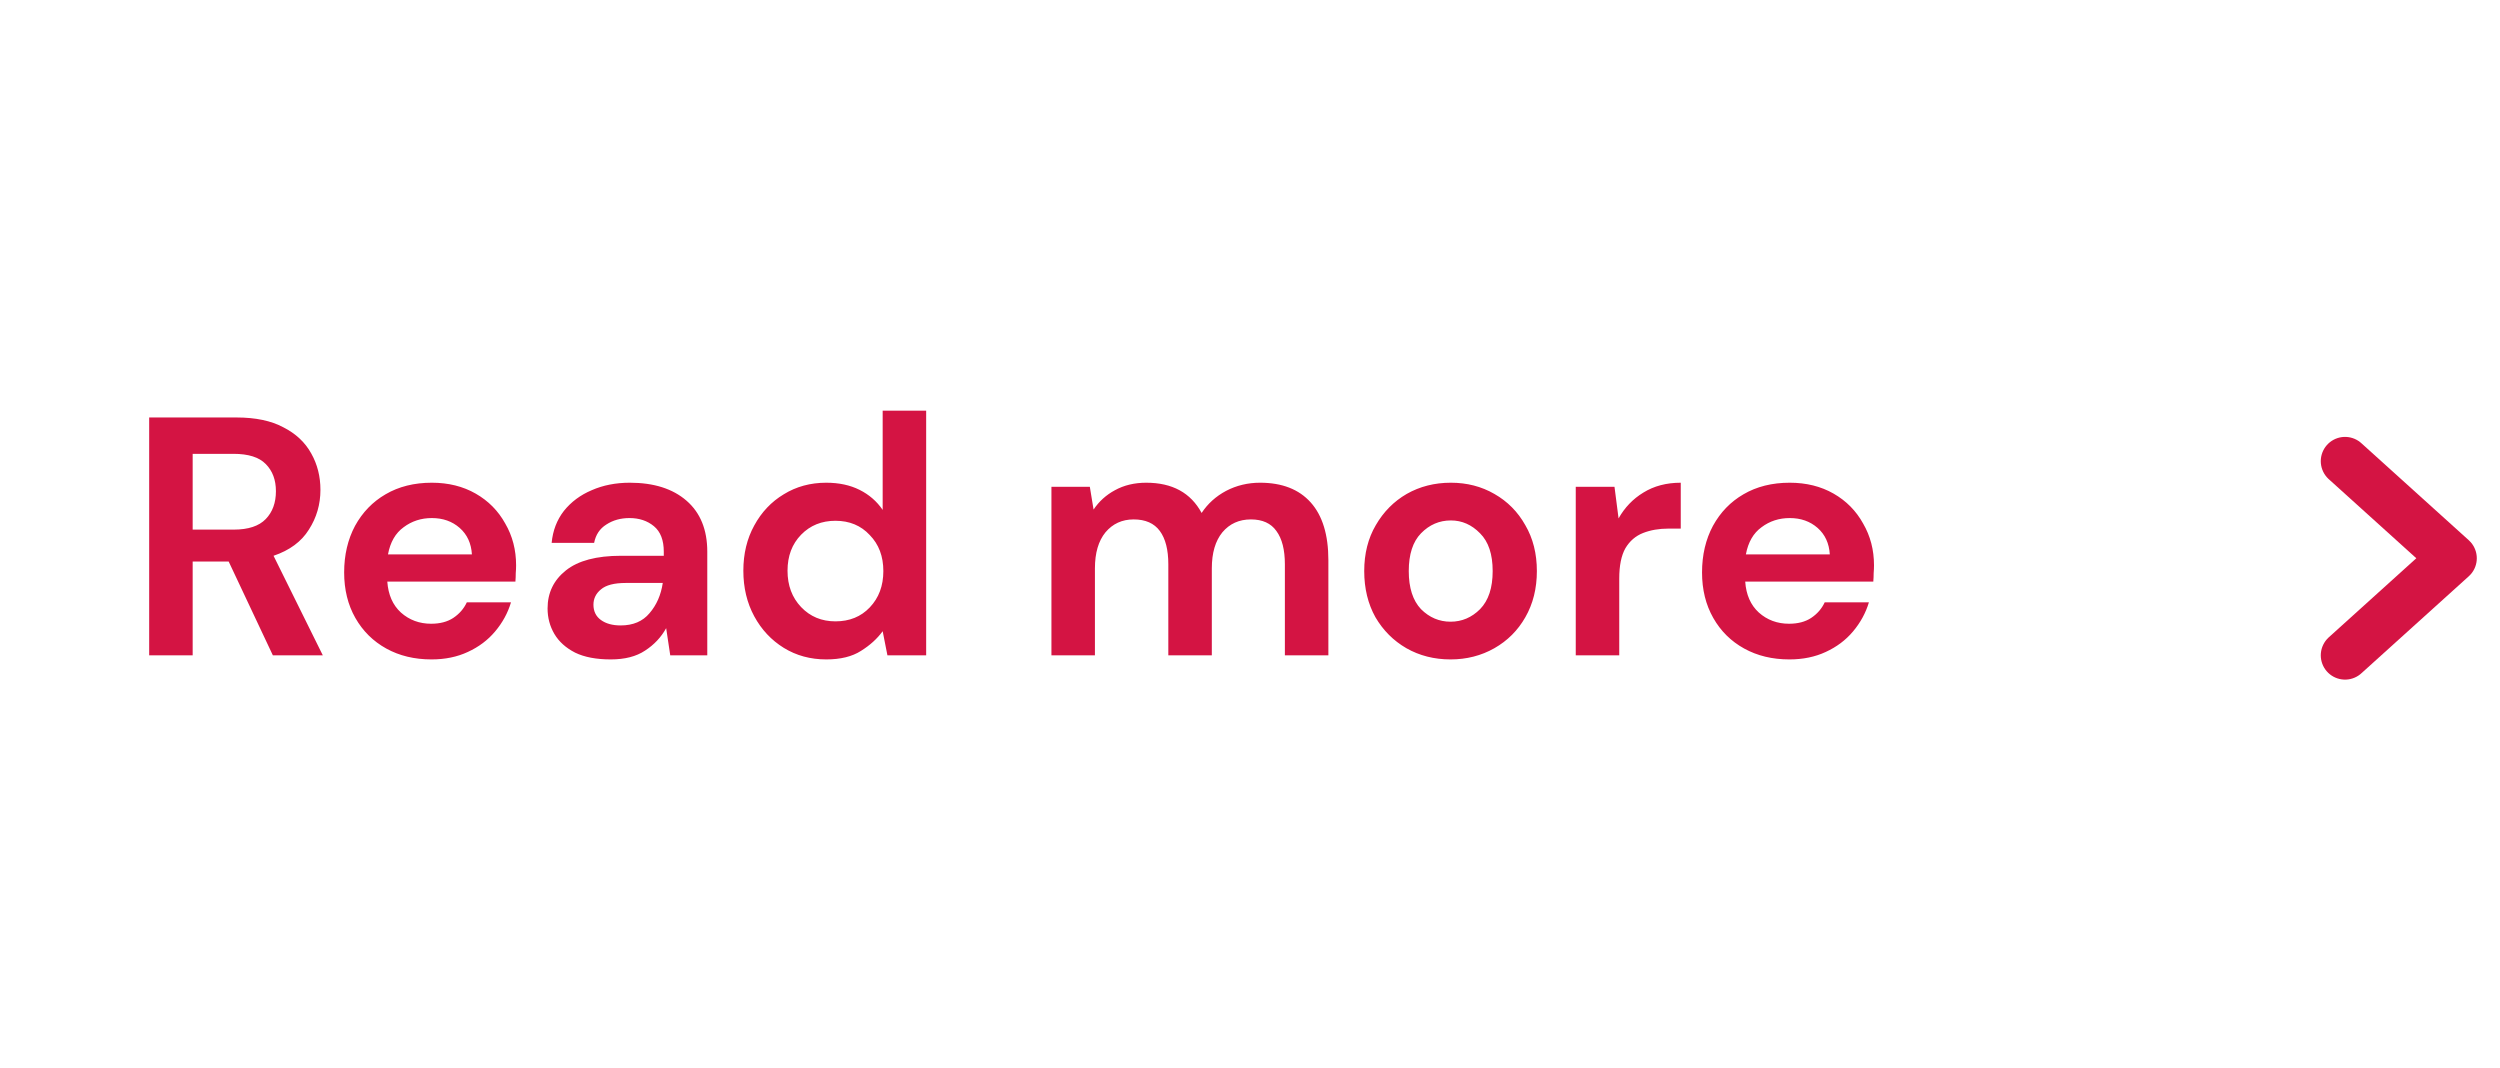 <svg width="103" height="44" viewBox="0 0 103 44" fill="none" xmlns="http://www.w3.org/2000/svg">
<path d="M6.146 27V17.2H9.744C10.528 17.2 11.172 17.335 11.676 17.606C12.19 17.867 12.572 18.227 12.824 18.684C13.076 19.132 13.202 19.631 13.202 20.182C13.202 20.779 13.044 21.325 12.726 21.82C12.418 22.315 11.933 22.674 11.27 22.898L13.3 27H11.242L9.422 23.136H7.938V27H6.146ZM7.938 21.82H9.632C10.23 21.82 10.668 21.675 10.948 21.386C11.228 21.097 11.368 20.714 11.368 20.238C11.368 19.771 11.228 19.398 10.948 19.118C10.678 18.838 10.234 18.698 9.618 18.698H7.938V21.82ZM17.777 27.168C17.077 27.168 16.456 27.019 15.915 26.72C15.374 26.421 14.949 26.001 14.641 25.46C14.333 24.919 14.179 24.293 14.179 23.584C14.179 22.865 14.329 22.226 14.627 21.666C14.935 21.106 15.355 20.672 15.887 20.364C16.428 20.047 17.063 19.888 17.791 19.888C18.473 19.888 19.075 20.037 19.597 20.336C20.12 20.635 20.526 21.045 20.815 21.568C21.114 22.081 21.263 22.655 21.263 23.29C21.263 23.393 21.259 23.5 21.249 23.612C21.249 23.724 21.244 23.841 21.235 23.962H15.957C15.995 24.503 16.181 24.928 16.517 25.236C16.863 25.544 17.278 25.698 17.763 25.698C18.127 25.698 18.43 25.619 18.673 25.46C18.925 25.292 19.112 25.077 19.233 24.816H21.053C20.922 25.255 20.703 25.656 20.395 26.02C20.096 26.375 19.723 26.655 19.275 26.86C18.837 27.065 18.337 27.168 17.777 27.168ZM17.791 21.344C17.352 21.344 16.965 21.47 16.629 21.722C16.293 21.965 16.078 22.338 15.985 22.842H19.443C19.415 22.385 19.247 22.021 18.939 21.75C18.631 21.479 18.248 21.344 17.791 21.344ZM25.164 27.168C24.567 27.168 24.077 27.075 23.694 26.888C23.312 26.692 23.027 26.435 22.84 26.118C22.654 25.801 22.56 25.451 22.56 25.068C22.56 24.424 22.812 23.901 23.316 23.5C23.82 23.099 24.576 22.898 25.584 22.898H27.348V22.73C27.348 22.254 27.213 21.904 26.942 21.68C26.672 21.456 26.336 21.344 25.934 21.344C25.57 21.344 25.253 21.433 24.982 21.61C24.712 21.778 24.544 22.03 24.478 22.366H22.728C22.775 21.862 22.943 21.423 23.232 21.05C23.531 20.677 23.914 20.392 24.38 20.196C24.847 19.991 25.37 19.888 25.948 19.888C26.938 19.888 27.717 20.135 28.286 20.63C28.856 21.125 29.14 21.825 29.14 22.73V27H27.614L27.446 25.88C27.241 26.253 26.952 26.561 26.578 26.804C26.214 27.047 25.743 27.168 25.164 27.168ZM25.57 25.768C26.084 25.768 26.48 25.6 26.76 25.264C27.05 24.928 27.232 24.513 27.306 24.018H25.78C25.304 24.018 24.964 24.107 24.758 24.284C24.553 24.452 24.45 24.662 24.45 24.914C24.45 25.185 24.553 25.395 24.758 25.544C24.964 25.693 25.234 25.768 25.57 25.768ZM34.042 27.168C33.389 27.168 32.806 27.009 32.292 26.692C31.779 26.375 31.373 25.941 31.074 25.39C30.776 24.839 30.626 24.214 30.626 23.514C30.626 22.814 30.776 22.193 31.074 21.652C31.373 21.101 31.779 20.672 32.292 20.364C32.806 20.047 33.389 19.888 34.042 19.888C34.565 19.888 35.022 19.986 35.414 20.182C35.806 20.378 36.124 20.653 36.366 21.008V16.92H38.158V27H36.562L36.366 26.006C36.142 26.314 35.844 26.585 35.47 26.818C35.106 27.051 34.63 27.168 34.042 27.168ZM34.42 25.6C34.999 25.6 35.47 25.409 35.834 25.026C36.208 24.634 36.394 24.135 36.394 23.528C36.394 22.921 36.208 22.427 35.834 22.044C35.47 21.652 34.999 21.456 34.42 21.456C33.851 21.456 33.38 21.647 33.006 22.03C32.633 22.413 32.446 22.907 32.446 23.514C32.446 24.121 32.633 24.62 33.006 25.012C33.38 25.404 33.851 25.6 34.42 25.6ZM43.319 27V20.056H44.901L45.055 20.994C45.279 20.658 45.573 20.392 45.937 20.196C46.31 19.991 46.74 19.888 47.225 19.888C48.298 19.888 49.059 20.303 49.507 21.134C49.759 20.751 50.095 20.448 50.515 20.224C50.944 20 51.411 19.888 51.915 19.888C52.821 19.888 53.516 20.159 54.001 20.7C54.486 21.241 54.729 22.035 54.729 23.08V27H52.937V23.248C52.937 22.651 52.821 22.193 52.587 21.876C52.363 21.559 52.013 21.4 51.537 21.4C51.052 21.4 50.66 21.577 50.361 21.932C50.072 22.287 49.927 22.781 49.927 23.416V27H48.135V23.248C48.135 22.651 48.019 22.193 47.785 21.876C47.552 21.559 47.193 21.4 46.707 21.4C46.231 21.4 45.844 21.577 45.545 21.932C45.256 22.287 45.111 22.781 45.111 23.416V27H43.319ZM59.763 27.168C59.09 27.168 58.484 27.014 57.943 26.706C57.41 26.398 56.986 25.973 56.669 25.432C56.361 24.881 56.206 24.247 56.206 23.528C56.206 22.809 56.365 22.179 56.682 21.638C57 21.087 57.425 20.658 57.956 20.35C58.498 20.042 59.105 19.888 59.776 19.888C60.439 19.888 61.036 20.042 61.569 20.35C62.11 20.658 62.535 21.087 62.843 21.638C63.16 22.179 63.319 22.809 63.319 23.528C63.319 24.247 63.16 24.881 62.843 25.432C62.535 25.973 62.11 26.398 61.569 26.706C61.027 27.014 60.425 27.168 59.763 27.168ZM59.763 25.614C60.229 25.614 60.635 25.441 60.98 25.096C61.326 24.741 61.498 24.219 61.498 23.528C61.498 22.837 61.326 22.319 60.98 21.974C60.635 21.619 60.234 21.442 59.776 21.442C59.3 21.442 58.89 21.619 58.544 21.974C58.209 22.319 58.041 22.837 58.041 23.528C58.041 24.219 58.209 24.741 58.544 25.096C58.89 25.441 59.296 25.614 59.763 25.614ZM64.921 27V20.056H66.517L66.685 21.358C66.937 20.91 67.277 20.555 67.707 20.294C68.145 20.023 68.659 19.888 69.247 19.888V21.778H68.743C68.351 21.778 68.001 21.839 67.693 21.96C67.385 22.081 67.142 22.291 66.965 22.59C66.797 22.889 66.713 23.304 66.713 23.836V27H64.921ZM73.722 27.168C73.022 27.168 72.402 27.019 71.861 26.72C71.319 26.421 70.894 26.001 70.587 25.46C70.278 24.919 70.124 24.293 70.124 23.584C70.124 22.865 70.274 22.226 70.573 21.666C70.88 21.106 71.3 20.672 71.832 20.364C72.374 20.047 73.008 19.888 73.737 19.888C74.418 19.888 75.02 20.037 75.543 20.336C76.065 20.635 76.471 21.045 76.76 21.568C77.059 22.081 77.209 22.655 77.209 23.29C77.209 23.393 77.204 23.5 77.195 23.612C77.195 23.724 77.19 23.841 77.18 23.962H71.903C71.94 24.503 72.126 24.928 72.463 25.236C72.808 25.544 73.223 25.698 73.709 25.698C74.073 25.698 74.376 25.619 74.618 25.46C74.871 25.292 75.057 25.077 75.178 24.816H76.999C76.868 25.255 76.648 25.656 76.341 26.02C76.042 26.375 75.668 26.655 75.221 26.86C74.782 27.065 74.282 27.168 73.722 27.168ZM73.737 21.344C73.298 21.344 72.91 21.47 72.575 21.722C72.239 21.965 72.024 22.338 71.93 22.842H75.388C75.361 22.385 75.192 22.021 74.885 21.75C74.576 21.479 74.194 21.344 73.737 21.344Z" fill="#D41443"/>
<path d="M96.616 19L101.044 23L96.616 27" stroke="#D41443" stroke-width="2" stroke-linecap="round" stroke-linejoin="round"/>
</svg>
